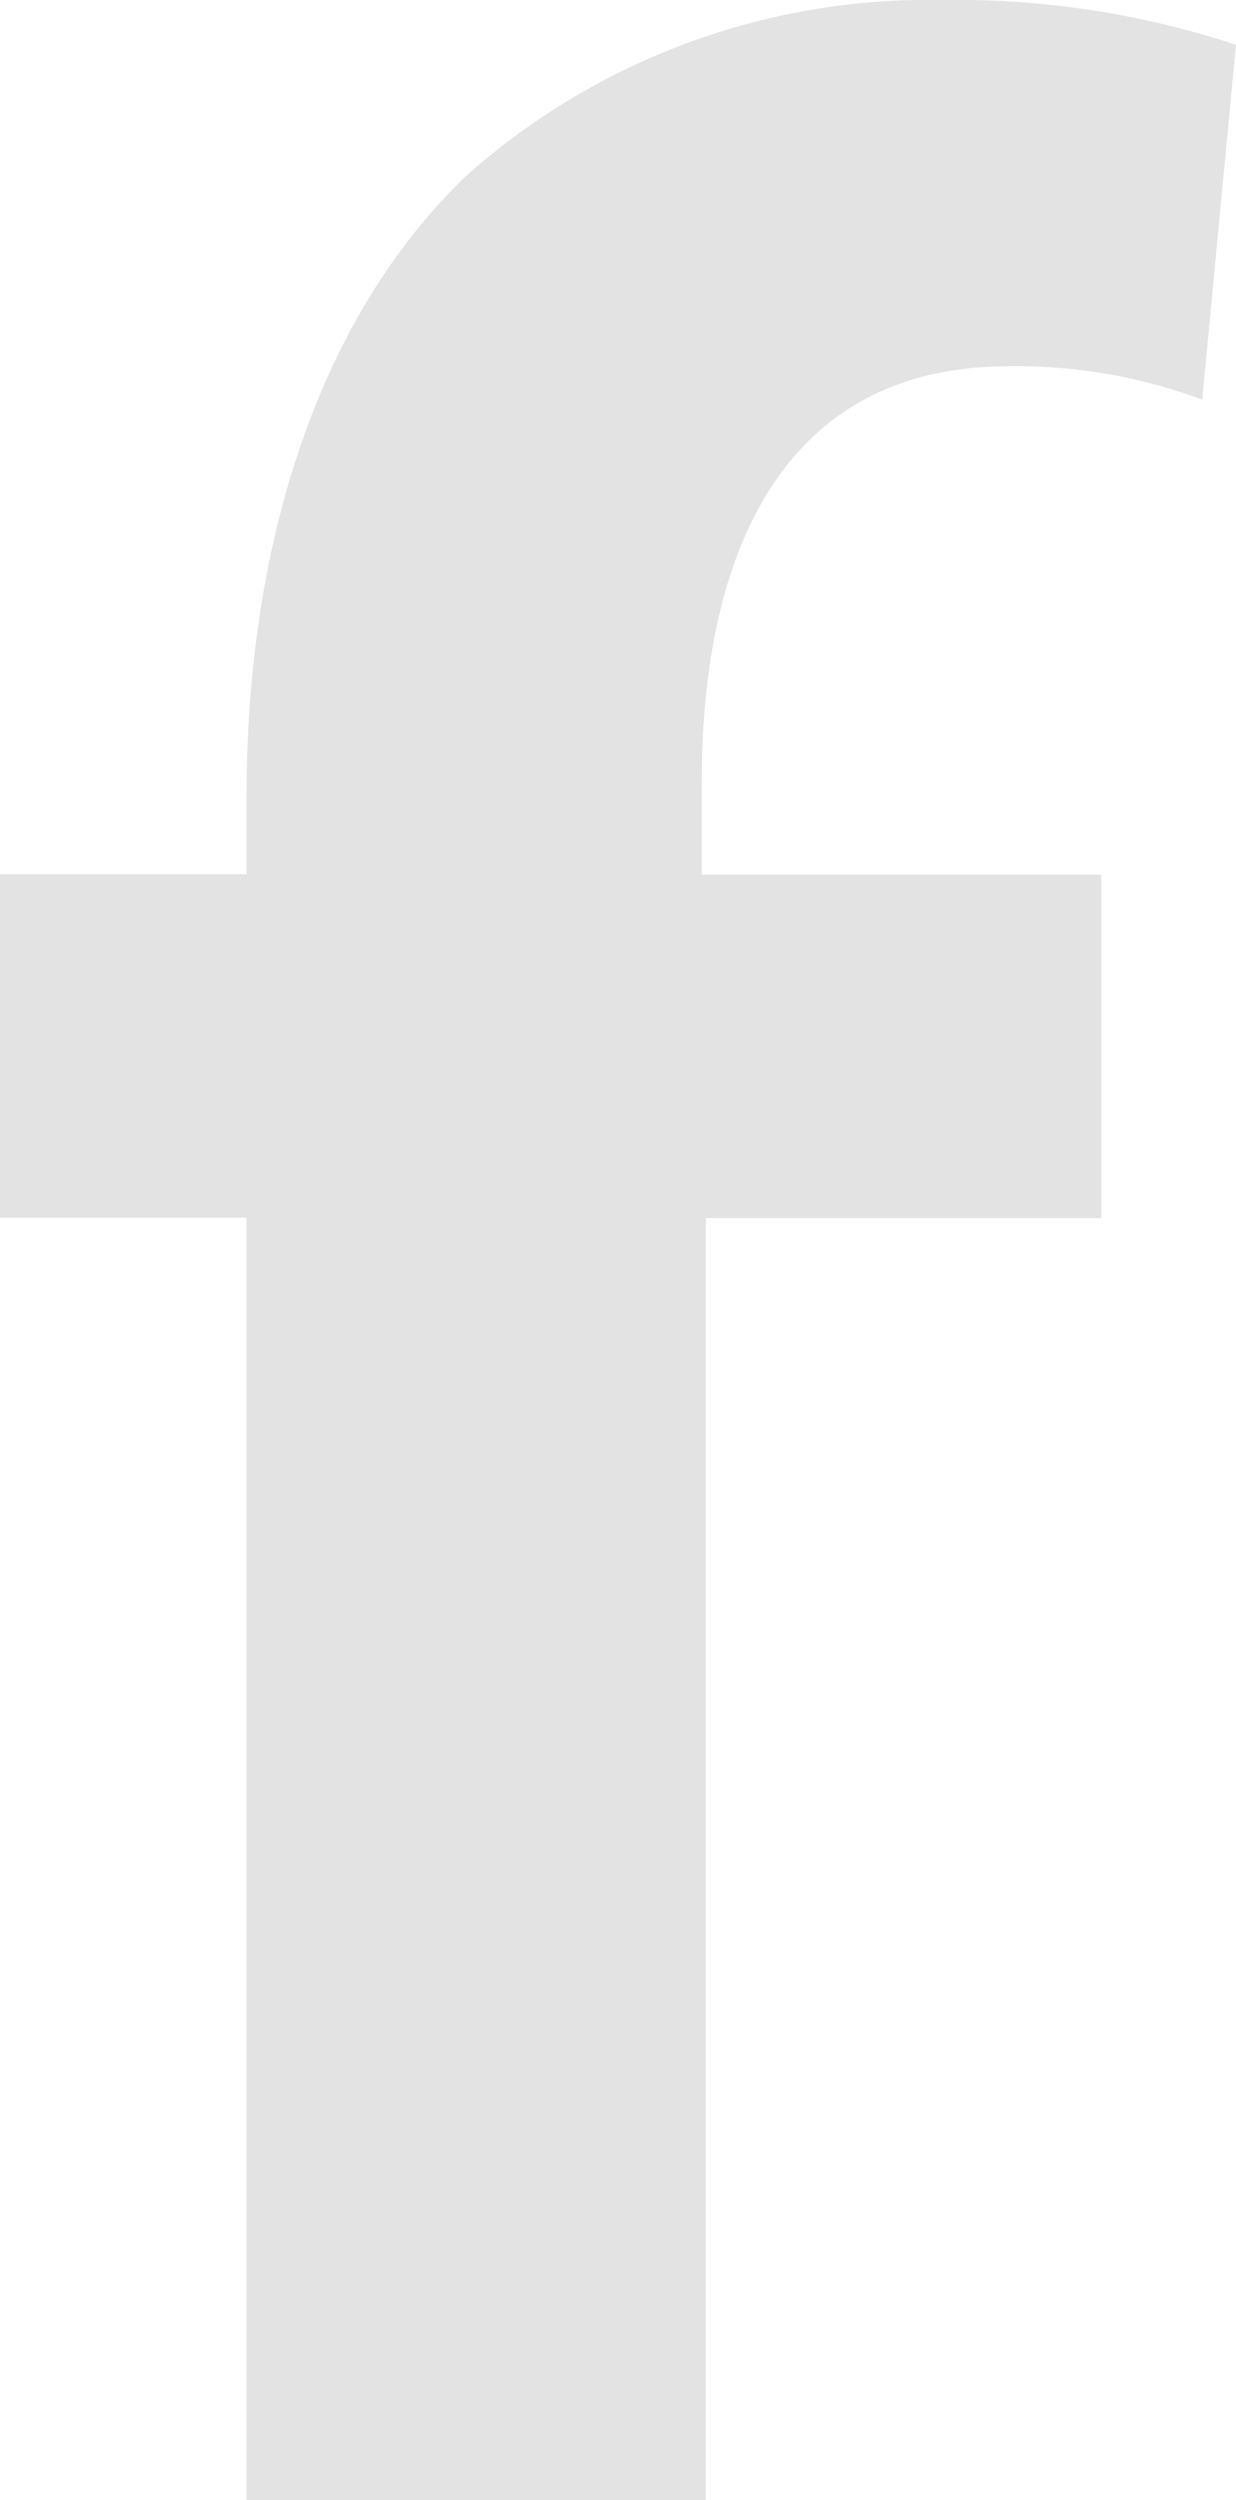 <svg xmlns="http://www.w3.org/2000/svg" viewBox="0 0 30.38 61.43"><defs><style>.cls-1{fill:#e3e3e3;}</style></defs><title>icofacebook today</title><path class="cls-1" d="M6.06 61.43v-31.51h-6.06v-8.44h6.06v-1.93c0-5.78 1.56-11.55 5.41-15.24a17.09 17.09 0 0 1 11.66-4.31 22 22 0 0 1 7.25 1.1l-.83 8.72a13.06 13.06 0 0 0-4.77-.82c-5.6 0-7.53 4.69-7.53 10.19v2.3h9.82v8.44h-9.72v31.5z" id="fill-facebook"/></svg>